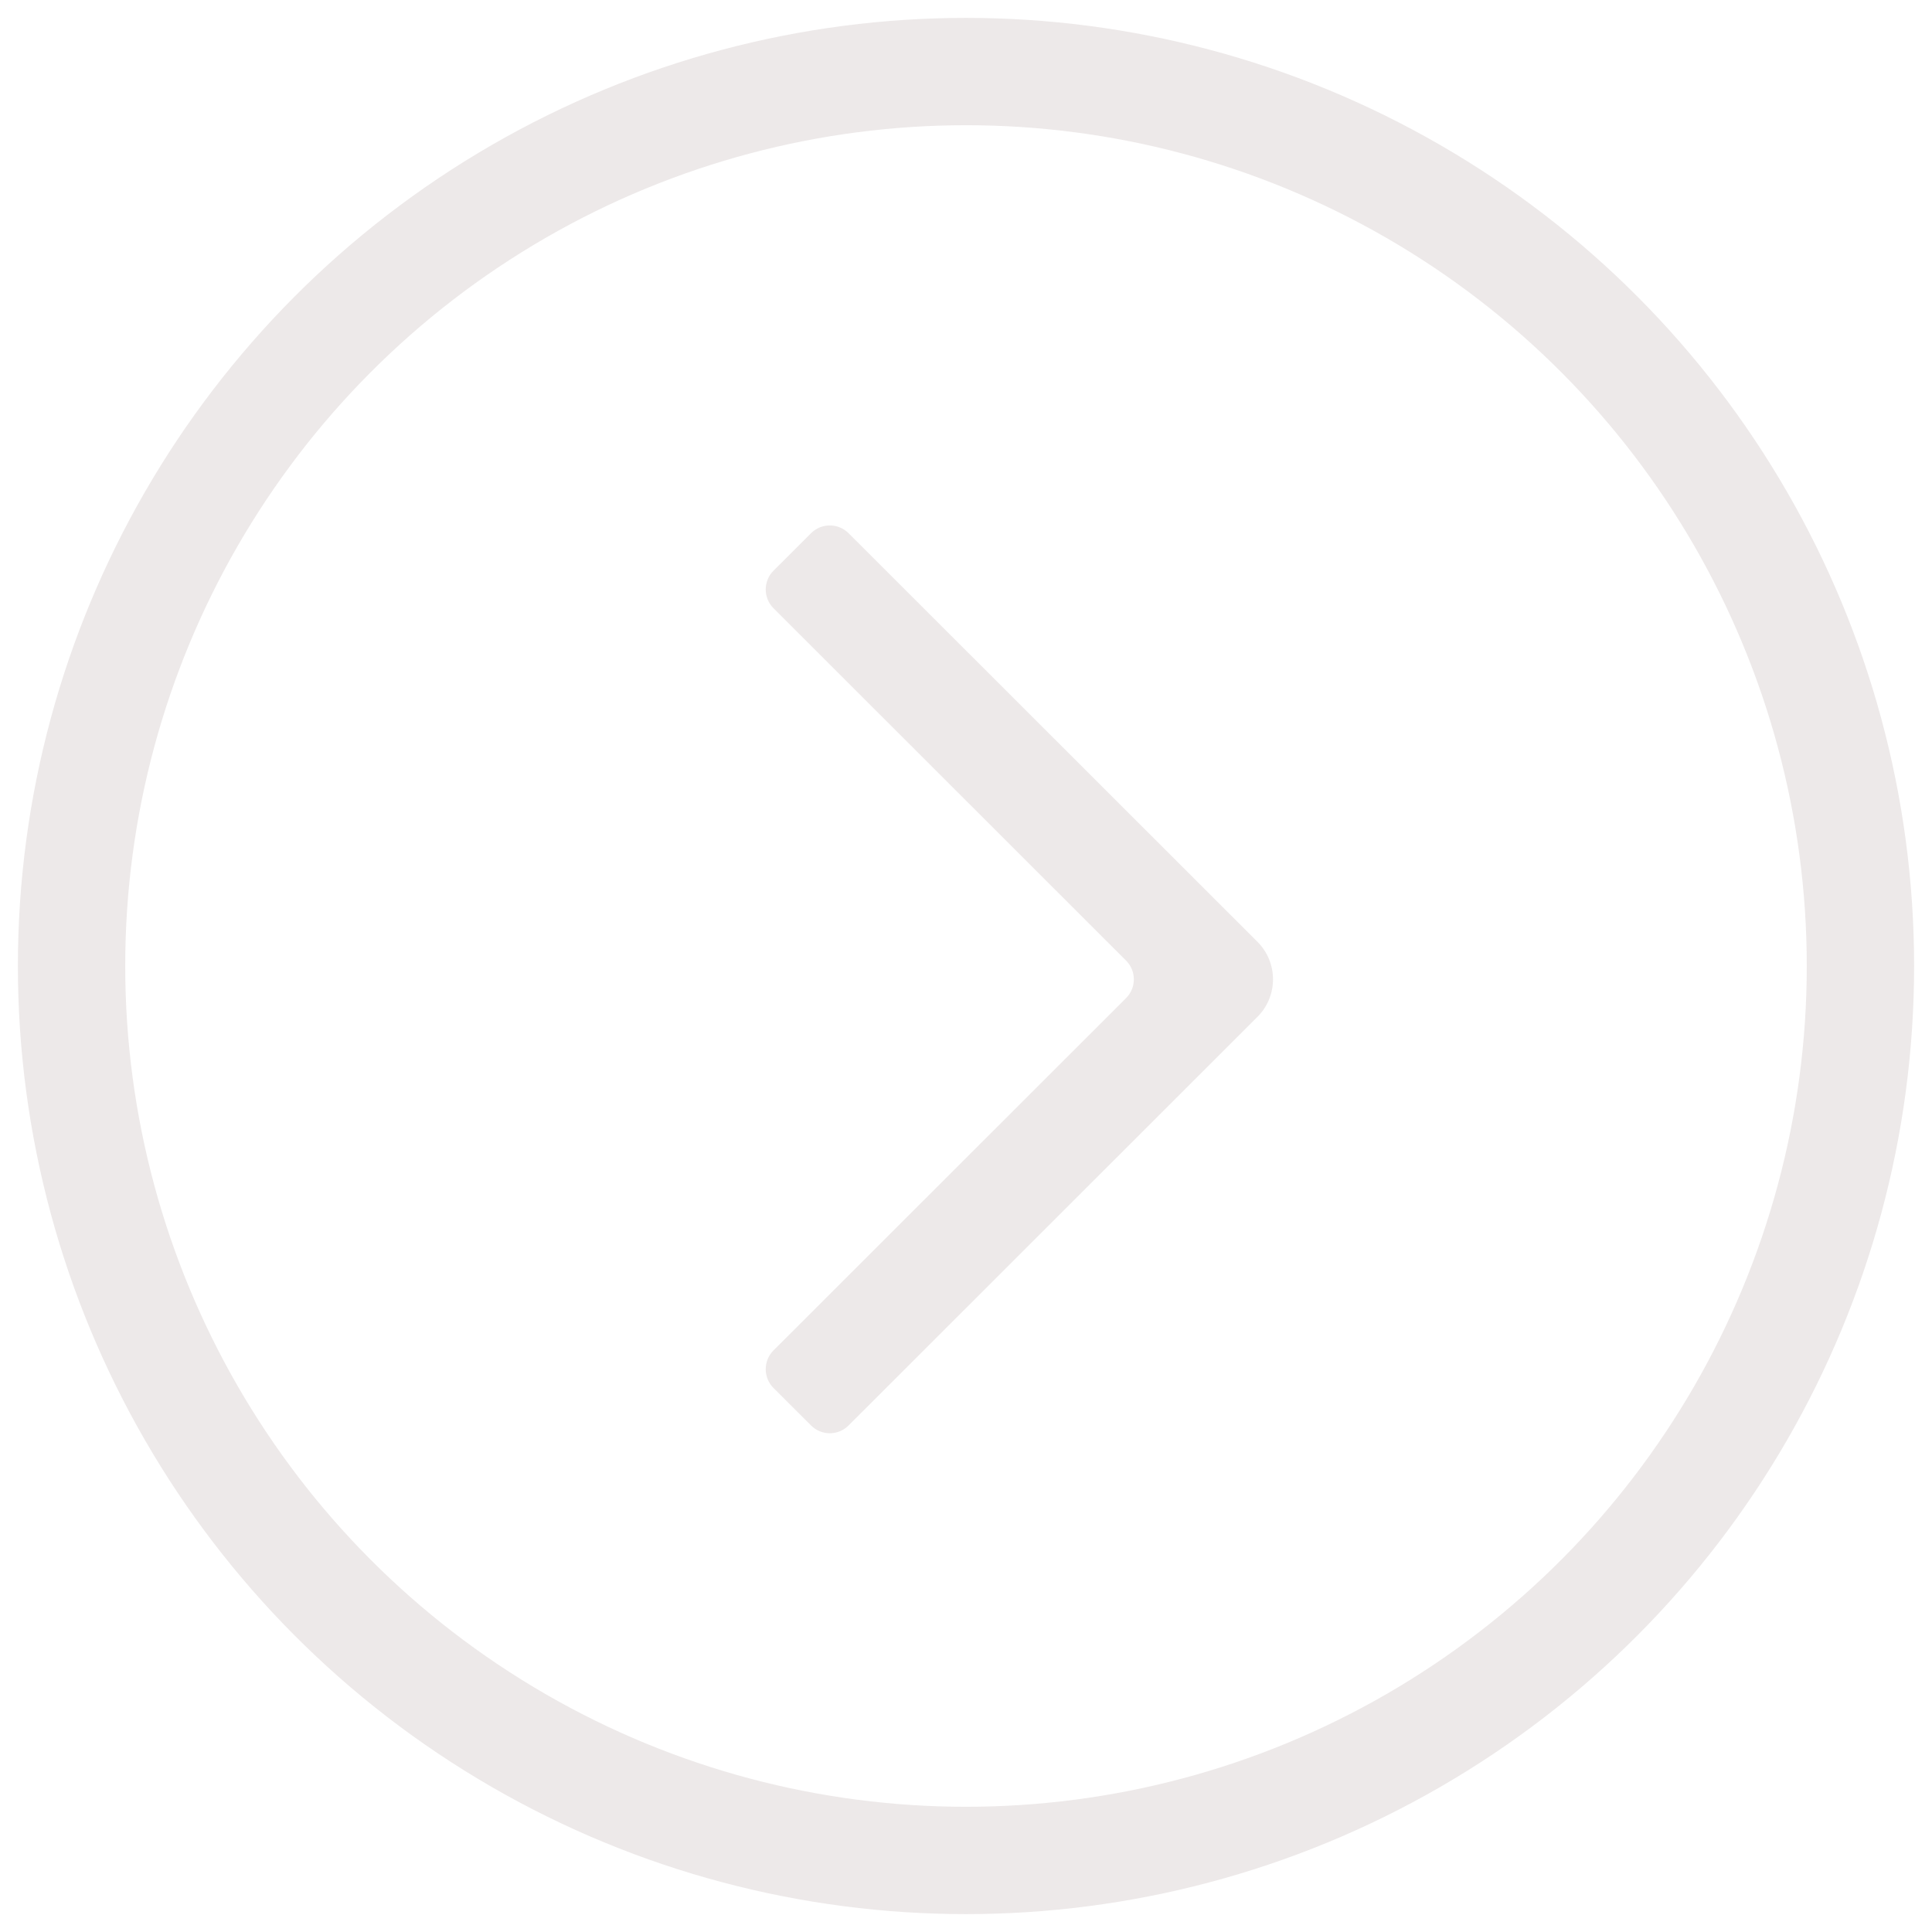 <?xml version="1.0" encoding="UTF-8"?>
<svg width="54px" height="54px" viewBox="0 0 54 54" version="1.1" xmlns="http://www.w3.org/2000/svg" xmlns:xlink="http://www.w3.org/1999/xlink">
    <!-- Generator: Sketch 41.2 (35397) - http://www.bohemiancoding.com/sketch -->
    <title>Group 2 Copy 2</title>
    <desc>Created with Sketch.</desc>
    <defs></defs>
    <g id="Welcome" stroke="none" stroke-width="1" fill="none" fill-rule="evenodd">
        <g id="Events.jsx-(Searching)" transform="translate(-1288, -280)">
            <g id="Group-2-Copy-2" transform="translate(1290, 282)">
                <path d="M31.266,37.843 L19.838,26.422 C19.258,25.843 19.258,24.904 19.838,24.325 L31.266,12.904 C31.556,12.614 32.026,12.614 32.315,12.904 L33.365,13.952 C33.654,14.242 33.654,14.711 33.365,15.001 L23.51,24.849 C23.22,25.138 23.22,25.608 23.51,25.897 L33.365,35.746 C33.654,36.035 33.654,36.504 33.365,36.794 L32.315,37.843 C32.026,38.132 31.556,38.132 31.266,37.843" id="Icon" fill="#EDE9E9" transform="translate(26.492, 25.373) rotate(180) translate(-26.492, -25.373) "></path>
                <ellipse id="Oval" stroke="#EDE9E9" stroke-width="3" cx="25" cy="25" rx="25" ry="25"></ellipse>
            </g>
        </g>
    </g>
</svg>
